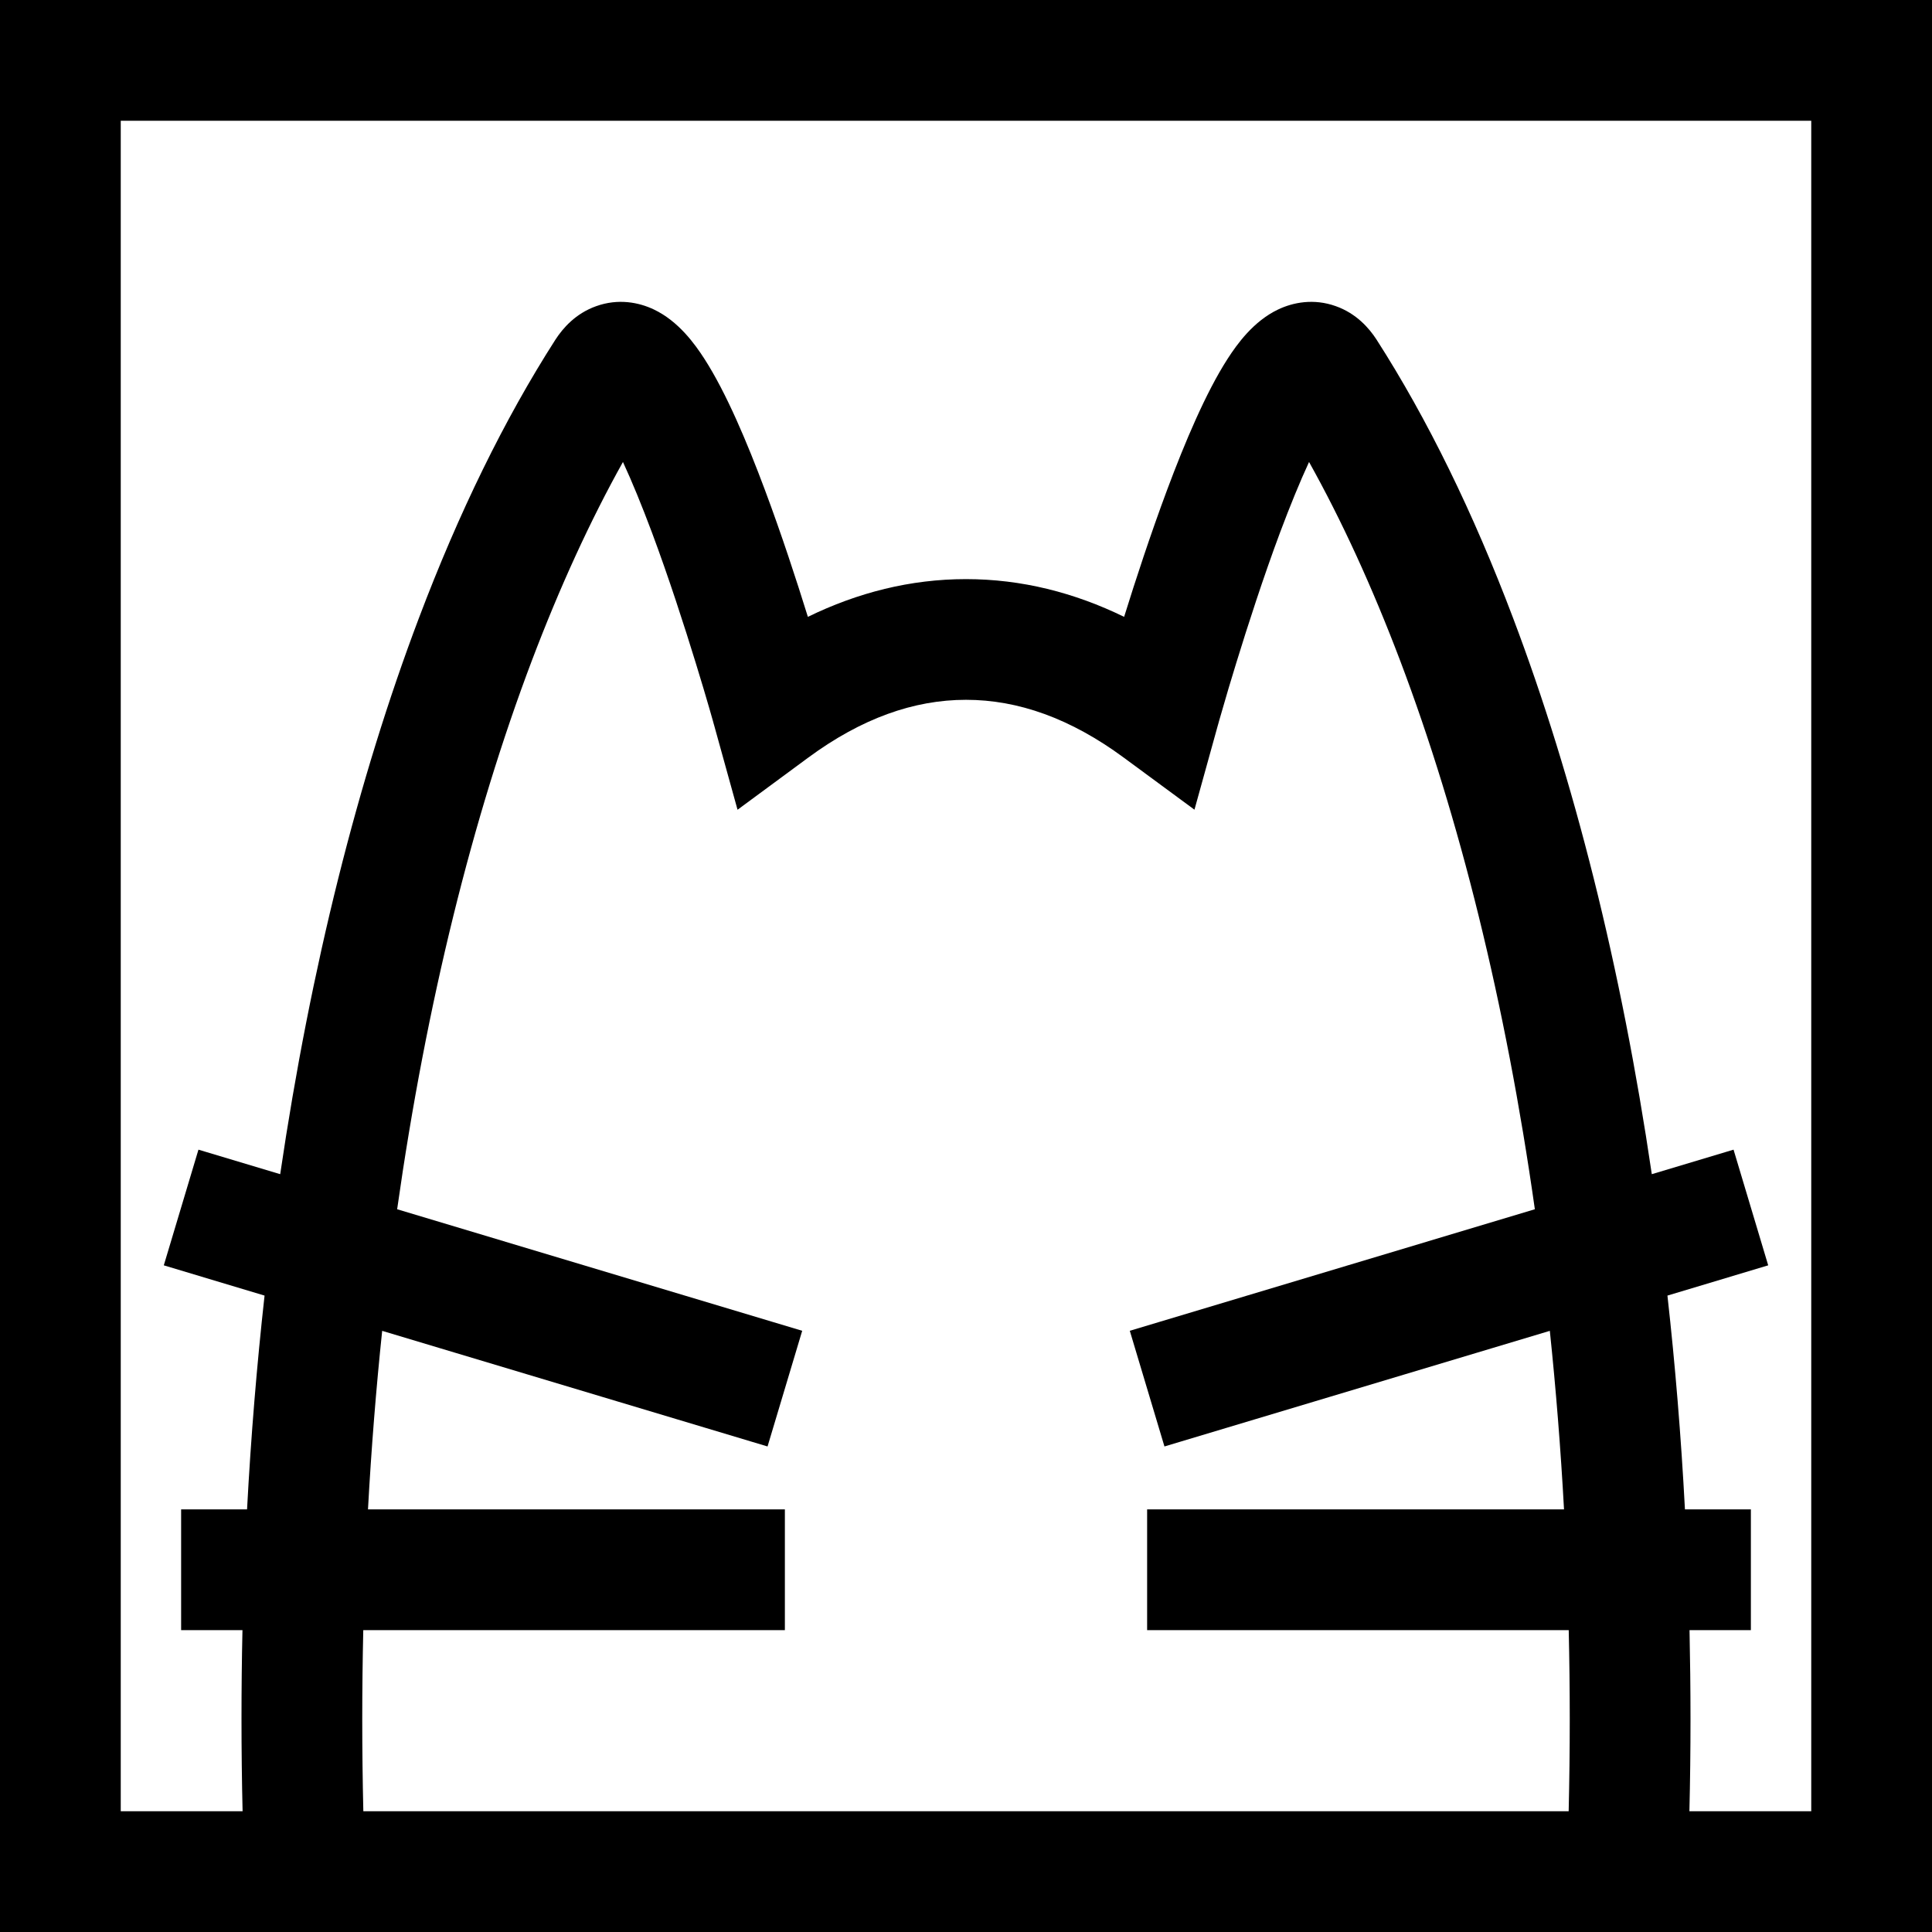 <svg width="32" height="32" viewBox="0 0 32 32" fill="none" xmlns="http://www.w3.org/2000/svg">
<path fill-rule="evenodd" clip-rule="evenodd" d="M0 0V32H32V0H0ZM6 28.47C6 28.984 6.006 29.494 6.018 30H25.982C25.994 29.494 26 28.984 26 28.47C26 27.977 25.994 27.486 25.983 27H19V25H25.905C25.85 23.994 25.771 23.008 25.67 22.043L19.287 23.958L18.713 22.042L25.422 20.029C24.938 16.613 24.17 13.529 23.192 10.945C22.729 9.724 22.223 8.621 21.682 7.652C21.53 7.98 21.368 8.377 21.204 8.814C20.923 9.567 20.665 10.367 20.476 10.982C20.381 11.289 20.305 11.548 20.253 11.73C20.226 11.82 20.206 11.892 20.192 11.94L20.177 11.995L20.173 12.008L19.784 13.411L18.615 12.55C17.732 11.899 16.864 11.591 16 11.591C15.136 11.591 14.268 11.899 13.385 12.55L12.216 13.412L11.827 12.008L11.823 11.995L11.808 11.94C11.794 11.892 11.774 11.82 11.748 11.73C11.695 11.548 11.619 11.289 11.524 10.982C11.335 10.367 11.077 9.567 10.796 8.814C10.632 8.377 10.47 7.98 10.318 7.652C9.777 8.621 9.271 9.724 8.808 10.945C7.83 13.529 7.062 16.613 6.578 20.029L13.287 22.042L12.713 23.958L6.33 22.043C6.229 23.008 6.15 23.994 6.095 25H13V27H6.017C6.006 27.486 6 27.977 6 28.47ZM30 30H27.982C27.994 29.494 28 28.983 28 28.47C28 27.977 27.994 27.487 27.984 27H29V25H27.908C27.844 23.794 27.747 22.612 27.618 21.459L29.287 20.958L28.713 19.042L27.359 19.448C26.854 16.019 26.068 12.896 25.062 10.238C24.404 8.497 23.645 6.942 22.8 5.625C22.677 5.435 22.466 5.192 22.125 5.071C21.76 4.94 21.417 5.008 21.17 5.126C20.761 5.32 20.489 5.701 20.333 5.943C19.972 6.503 19.624 7.33 19.331 8.114C19.058 8.846 18.808 9.608 18.619 10.217C17.795 9.815 16.92 9.592 16 9.592C15.08 9.592 14.205 9.815 13.381 10.217C13.192 9.608 12.943 8.846 12.669 8.114C12.376 7.33 12.028 6.503 11.667 5.943C11.511 5.701 11.239 5.32 10.83 5.126C10.583 5.008 10.24 4.94 9.875 5.071C9.534 5.192 9.323 5.435 9.2 5.625C8.355 6.942 7.596 8.497 6.938 10.238C5.932 12.896 5.146 16.019 4.641 19.448L3.287 19.042L2.713 20.958L4.382 21.459C4.254 22.612 4.156 23.794 4.092 25H3V27H4.016C4.005 27.487 4 27.977 4 28.47C4 28.983 4.006 29.494 4.018 30H2V2H30V30Z" fill="black"/>
</svg>
